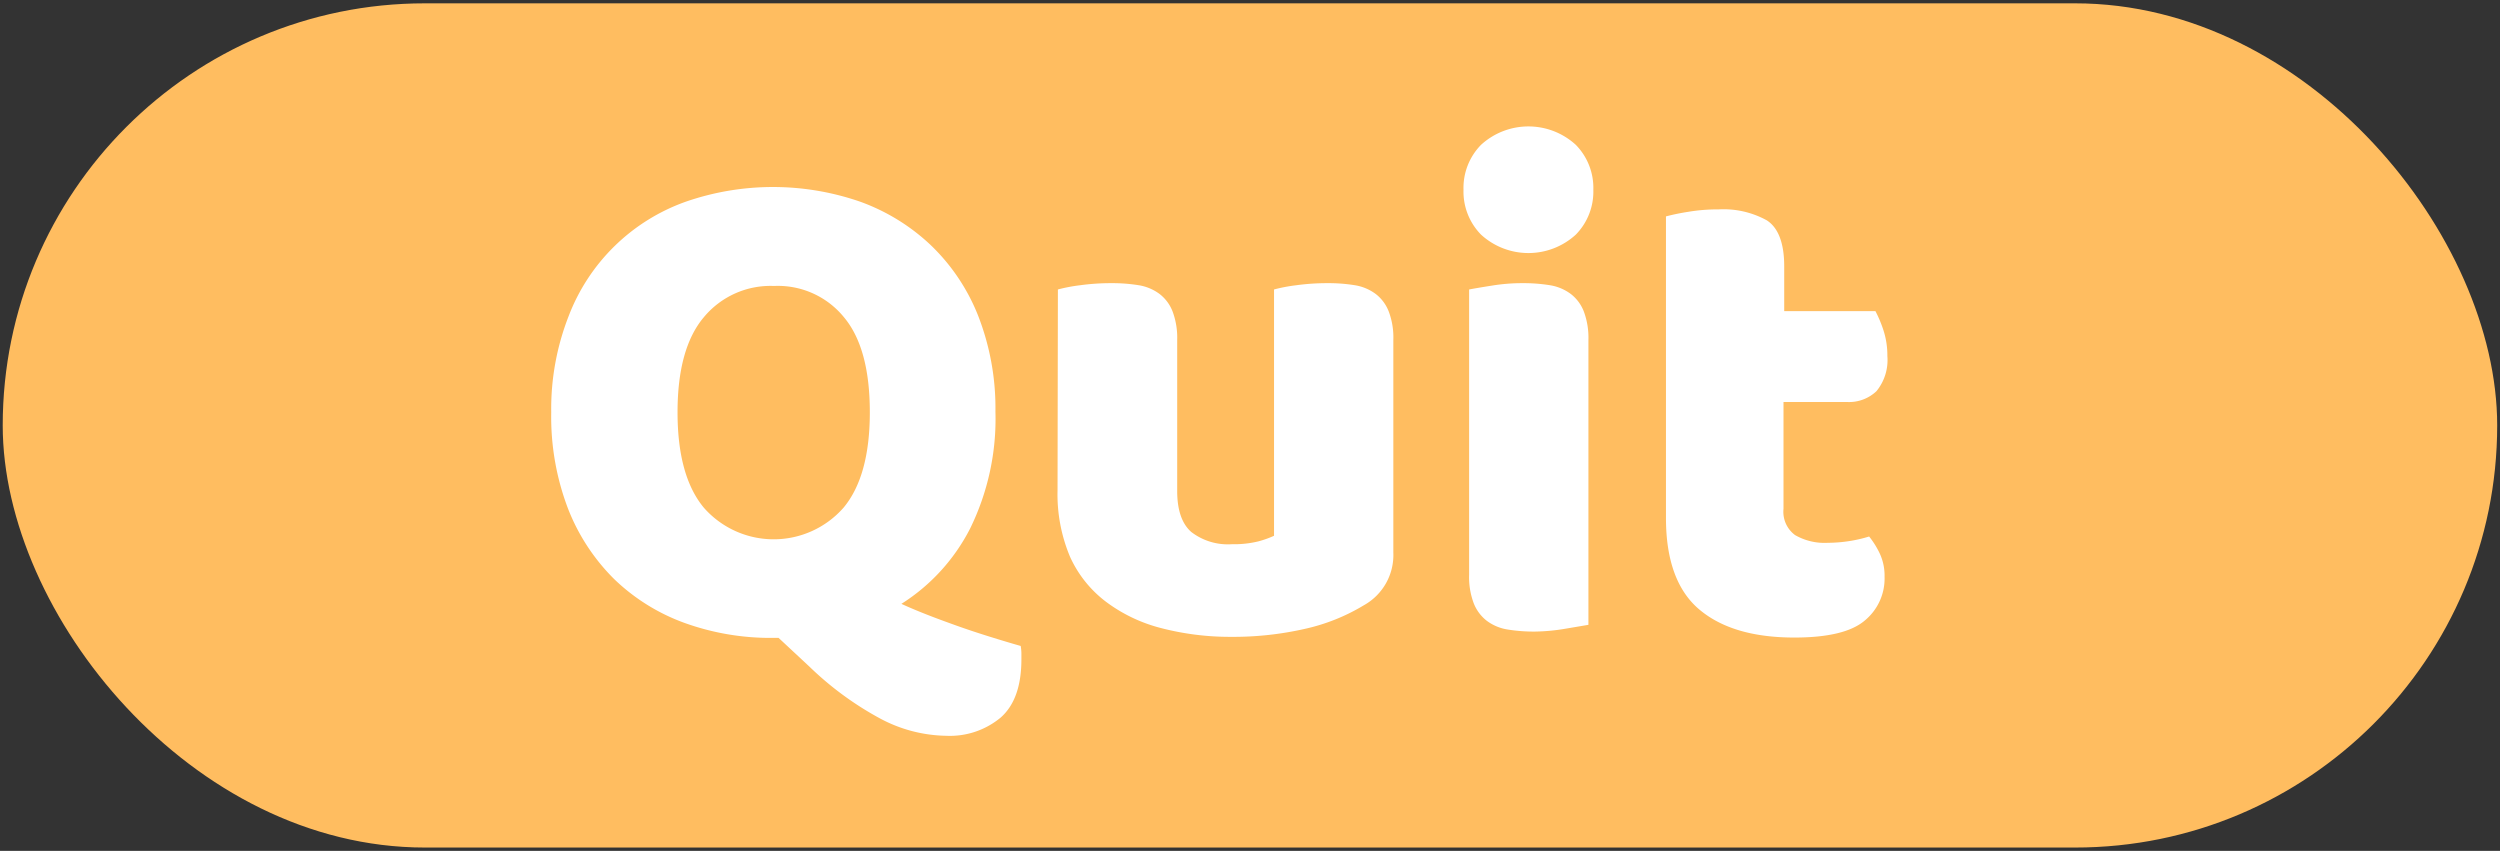 <svg xmlns="http://www.w3.org/2000/svg" viewBox="0 0 285 97">
  <rect x="0" y="0" width="285" height="97" fill="#333333" stroke="none"/>
  <defs>
    <style>
      .cls-1 {
        fill: #ffbd60;
      }

      .cls-2 {
        fill: #fff;
      }
    </style>
  </defs>
  <g id="Quit">
    <g>
      <rect class="cls-1" x="0.31" y="0.38" width="284.37" height="96.24" rx="48.12"/>
      <g>
        <path class="cls-2" d="M62.84,47a29,29,0,0,1,2-11A22.26,22.26,0,0,1,78.16,23a30.36,30.36,0,0,1,19.92,0,23.12,23.12,0,0,1,8,4.92,22.69,22.69,0,0,1,5.4,8,29,29,0,0,1,2,11,28.37,28.37,0,0,1-2.88,13.32,22,22,0,0,1-7.84,8.6c.8.37,1.75.77,2.84,1.2s2.24.85,3.44,1.28,2.44.84,3.72,1.24,2.48.76,3.6,1.08a5.6,5.6,0,0,1,.08.84v.68q0,4.56-2.36,6.64a9.06,9.06,0,0,1-6.2,2.08,16.43,16.43,0,0,1-7.6-2,36.47,36.47,0,0,1-8-5.88l-3.52-3.28h-.64A28.91,28.91,0,0,1,78,71a22.65,22.65,0,0,1-8-5A23.14,23.14,0,0,1,64.76,58,29.35,29.35,0,0,1,62.84,47Zm14.4,0q0,7.27,3,10.88a10.6,10.6,0,0,0,15.92,0q3-3.6,3-10.88t-2.92-10.8a9.71,9.71,0,0,0-8-3.6,9.87,9.87,0,0,0-8,3.56Q77.24,39.71,77.24,47Z"/>
        <path class="cls-2" d="M120.6,33a18.33,18.33,0,0,1,2.52-.48,25.64,25.64,0,0,1,3.56-.24,18.82,18.82,0,0,1,3.16.24,5.4,5.4,0,0,1,2.36,1,4.62,4.62,0,0,1,1.48,2,8.57,8.57,0,0,1,.52,3.24v17.2q0,3.27,1.6,4.68a6.84,6.84,0,0,0,4.64,1.4,11.69,11.69,0,0,0,3-.32,11.48,11.48,0,0,0,1.8-.64V33a18.33,18.33,0,0,1,2.52-.48,25.74,25.74,0,0,1,3.56-.24,18.82,18.82,0,0,1,3.16.24,5.4,5.4,0,0,1,2.36,1,4.62,4.62,0,0,1,1.48,2,8.38,8.38,0,0,1,.52,3.24V63a6.55,6.55,0,0,1-3.36,6,22.28,22.28,0,0,1-6.68,2.68,36.75,36.75,0,0,1-8.44.92,31.18,31.18,0,0,1-8-1,17.81,17.81,0,0,1-6.28-3A13.33,13.33,0,0,1,122,63.51a18.37,18.37,0,0,1-1.44-7.64Z"/>
        <path class="cls-2" d="M166.84,21.63a7,7,0,0,1,2-5.12,8,8,0,0,1,10.8,0,7,7,0,0,1,2,5.12,7,7,0,0,1-2,5.12,8,8,0,0,1-10.8,0A7,7,0,0,1,166.84,21.63Zm14.24,49.6-2.6.44A22.48,22.48,0,0,1,175,72a18.73,18.73,0,0,1-3.16-.24,5.35,5.35,0,0,1-2.36-1,4.69,4.69,0,0,1-1.48-2,8.45,8.45,0,0,1-.52-3.24V33c.58-.11,1.45-.26,2.6-.44a21.22,21.22,0,0,1,3.48-.28,18.9,18.9,0,0,1,3.16.24,5.4,5.4,0,0,1,2.36,1,4.62,4.62,0,0,1,1.48,2,8.57,8.57,0,0,1,.52,3.24Z"/>
        <path class="cls-2" d="M203.32,58a3.3,3.3,0,0,0,1.32,3,6.73,6.73,0,0,0,3.72.88,16.56,16.56,0,0,0,2.48-.2,15.2,15.2,0,0,0,2.24-.52,9.74,9.74,0,0,1,1.24,2,6,6,0,0,1,.52,2.6,6.19,6.19,0,0,1-2.28,5q-2.28,1.92-8,1.92-7.05,0-10.84-3.2t-3.8-10.4V24.67a25.25,25.25,0,0,1,2.52-.52,20.28,20.28,0,0,1,3.48-.28,10.23,10.23,0,0,1,5.48,1.24c1.3.82,2,2.57,2,5.24v5.12H213.8a14,14,0,0,1,.92,2.2,9.27,9.27,0,0,1,.44,2.92,5.6,5.6,0,0,1-1.24,4,4.53,4.53,0,0,1-3.32,1.24h-7.28Z"/>
      </g>
    </g>
  </g>
</svg>
